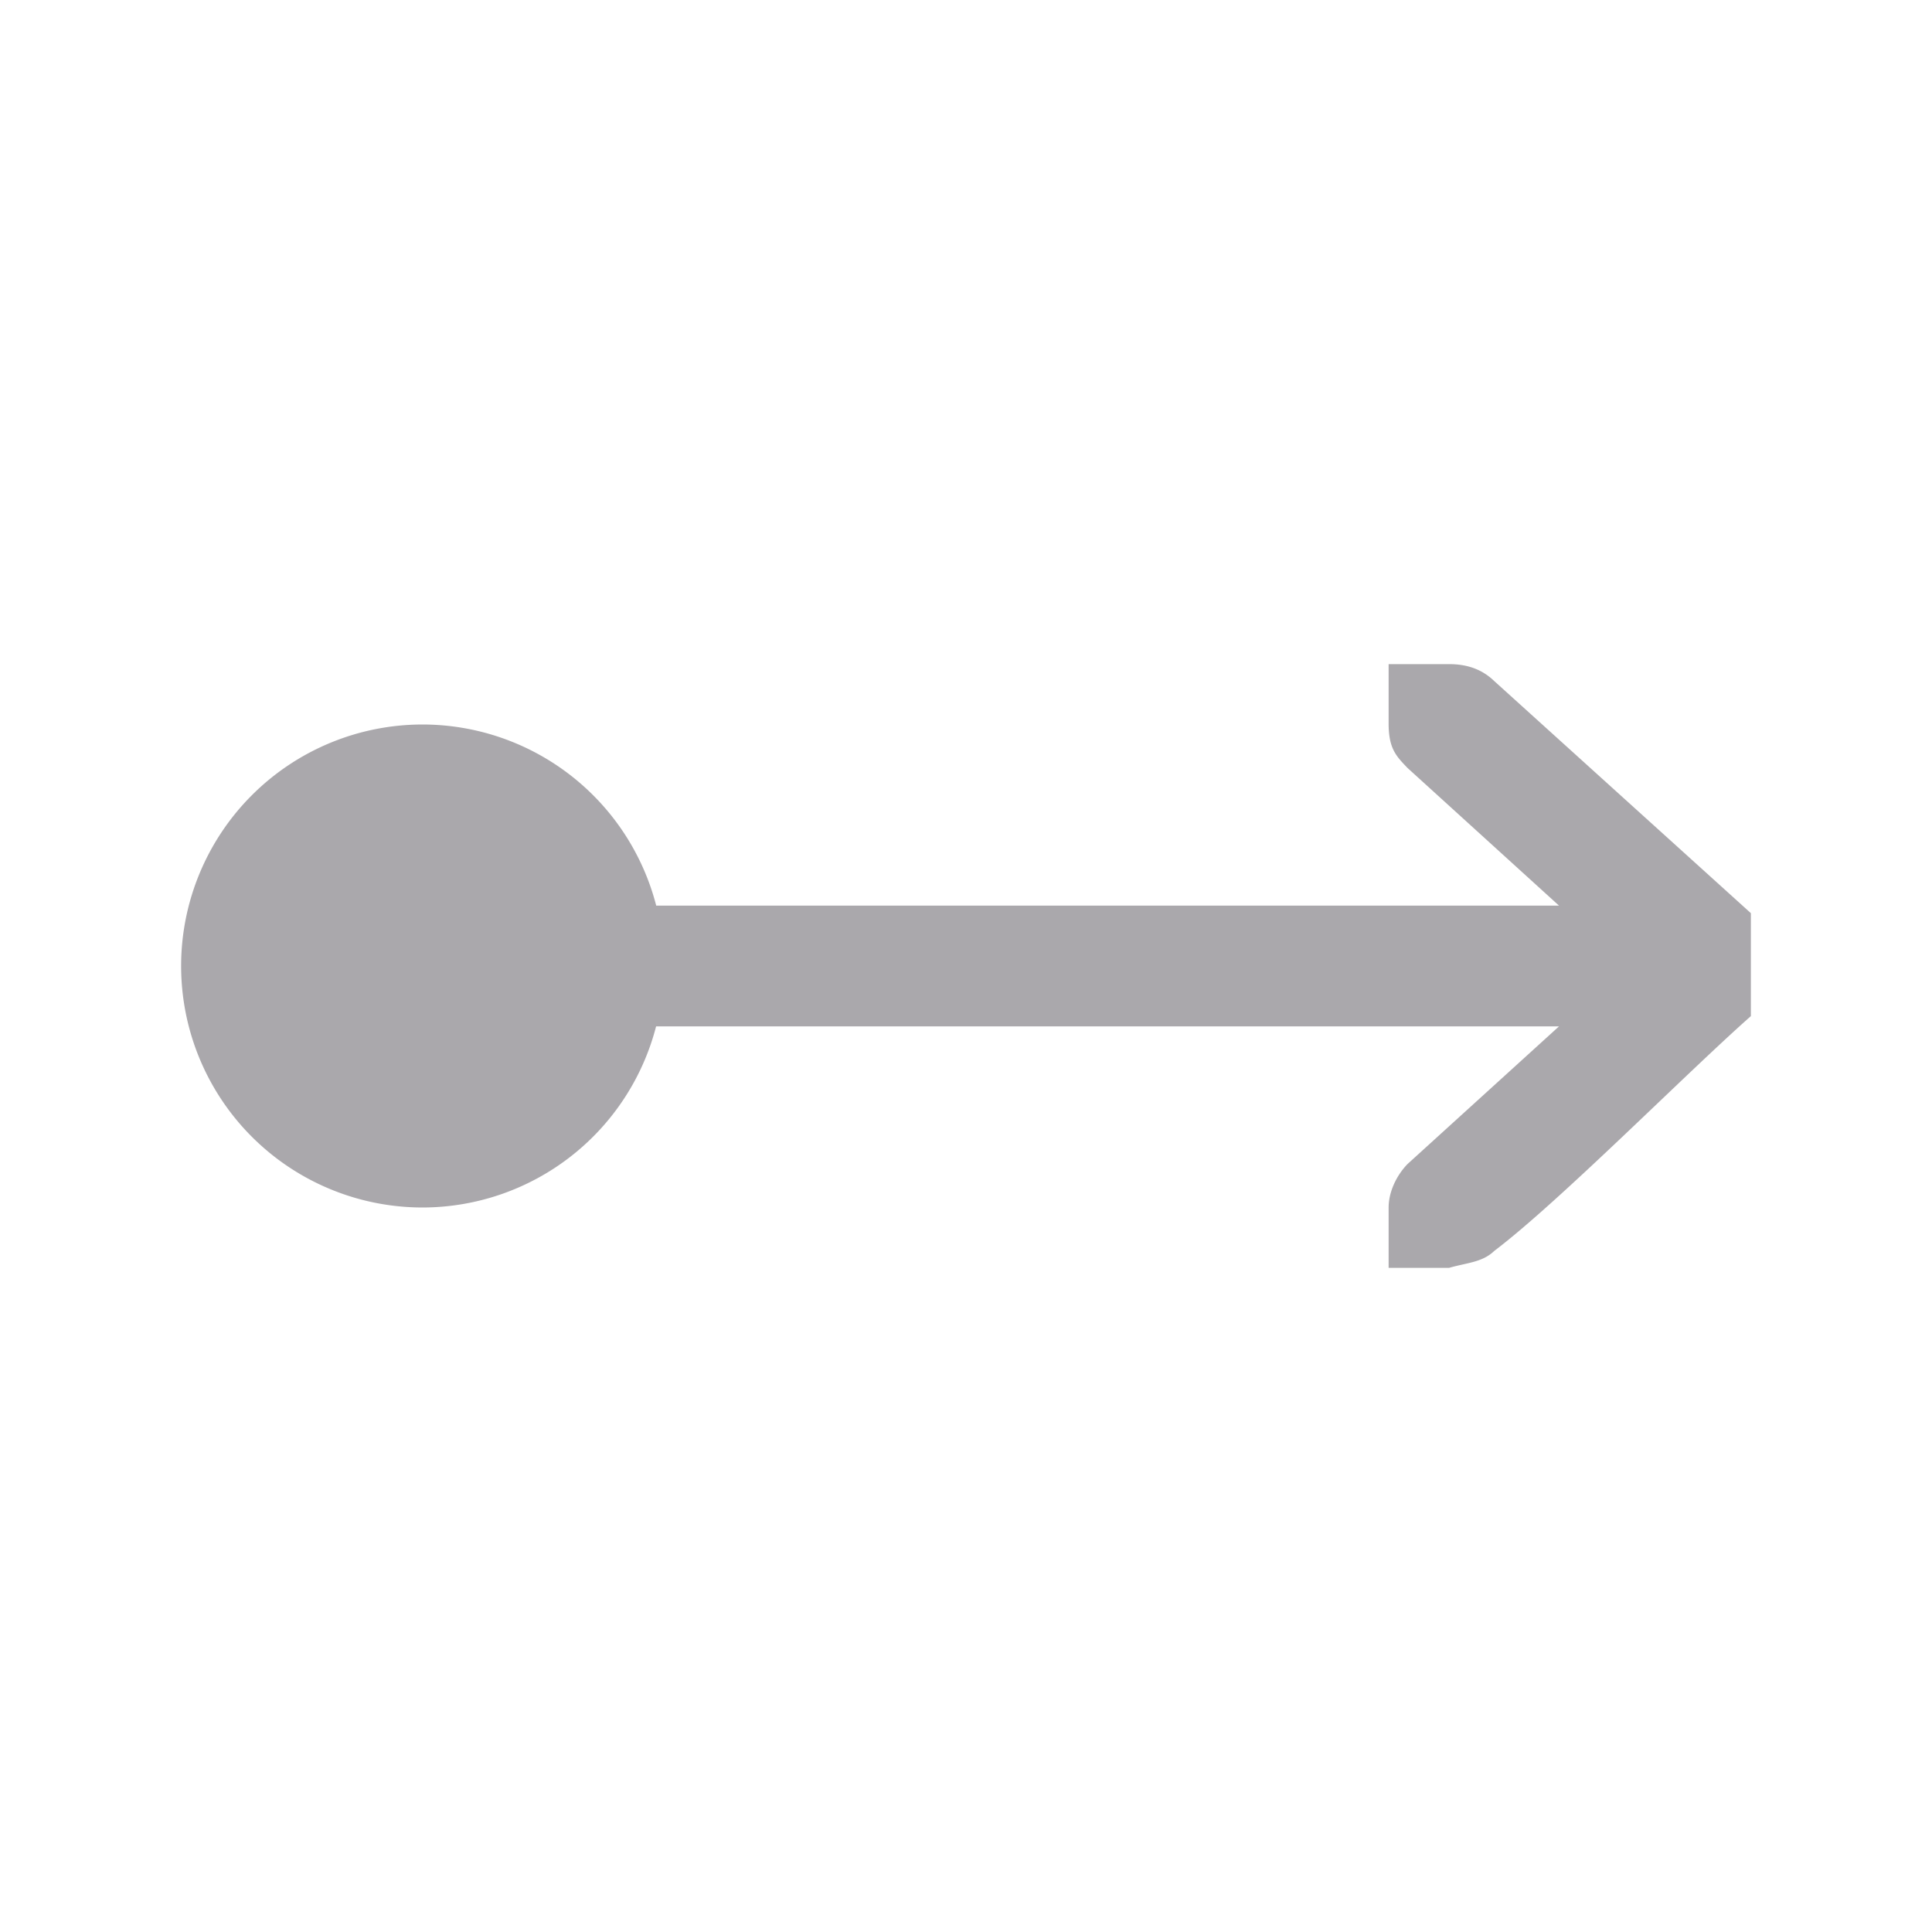 <svg height="32" viewBox="0 0 32 32" width="32" xmlns="http://www.w3.org/2000/svg"><path d="m23 11v1c.003.404.13.528.312.719l2.51 2.281h-14.953a4 4 0 0 0 -3.869-3 4 4 0 0 0 -4 4 4 4 0 0 0 4 4 4 4 0 0 0 3.867-3h14.955l-2.51 2.281c-.183.19-.312.462-.312.719v1h.414.586c.297-.086.552-.09.75-.281 1.083-.821 3.167-2.931 4.25-3.889v-1.705l-4.25-3.844c-.198-.191-.441-.281-.75-.281h-.586z" fill="#aaa8ac"/></svg>